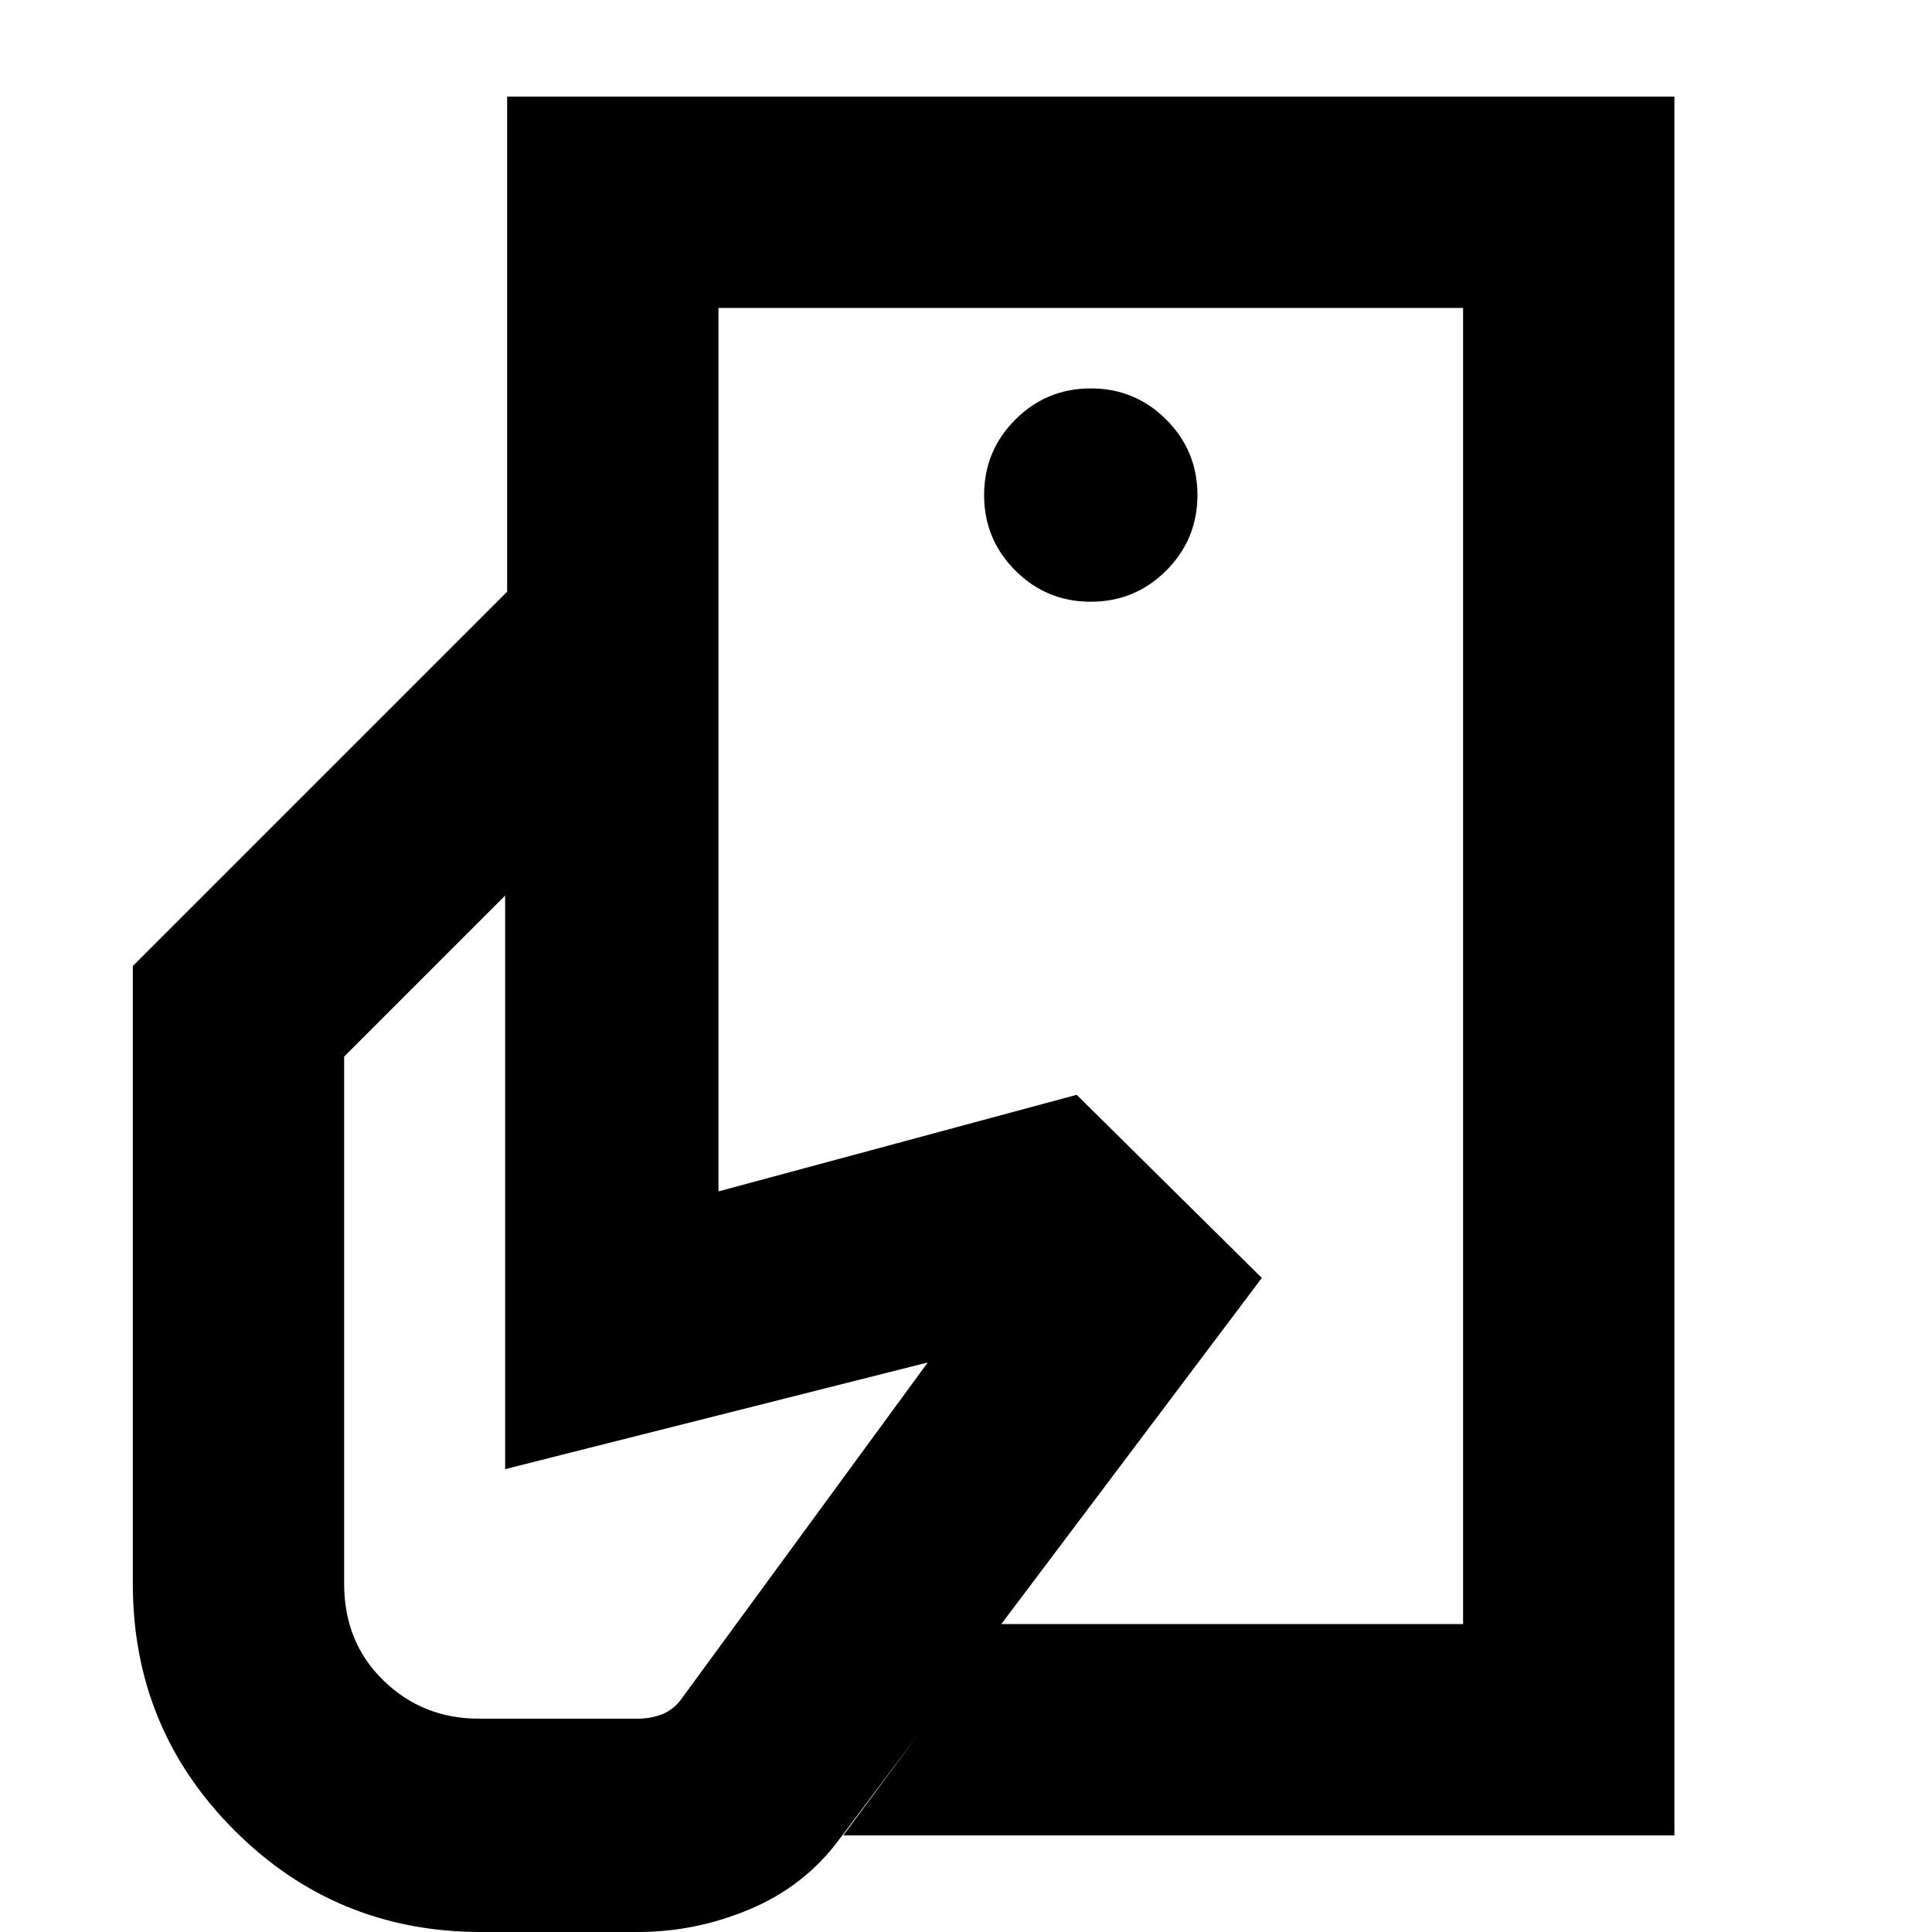 <svg xmlns="http://www.w3.org/2000/svg" height="24" viewBox="0 -960 960 960" width="24"><path d="M727-153v-314 40-380 654ZM239 0q-72 0-122.5-50.5T66-173v-307l186-186h105v298l178-48 92 91L417-46q-17 23-44 34.5T317 0h-78Zm180-48 78-105h230v-654H357v141H252v-246h580v864H419Zm123-613q22 0 37.5-15.5T595-714q0-22-15.5-37.5T542-767q-22 0-37.5 15.5T489-714q0 22 15.5 37.5T542-661ZM238-106h79q6 0 11.5-2t9.5-7l123-168-210 53v-285l-80 80v262q0 29 19.5 48t47.5 19Z"/></svg>